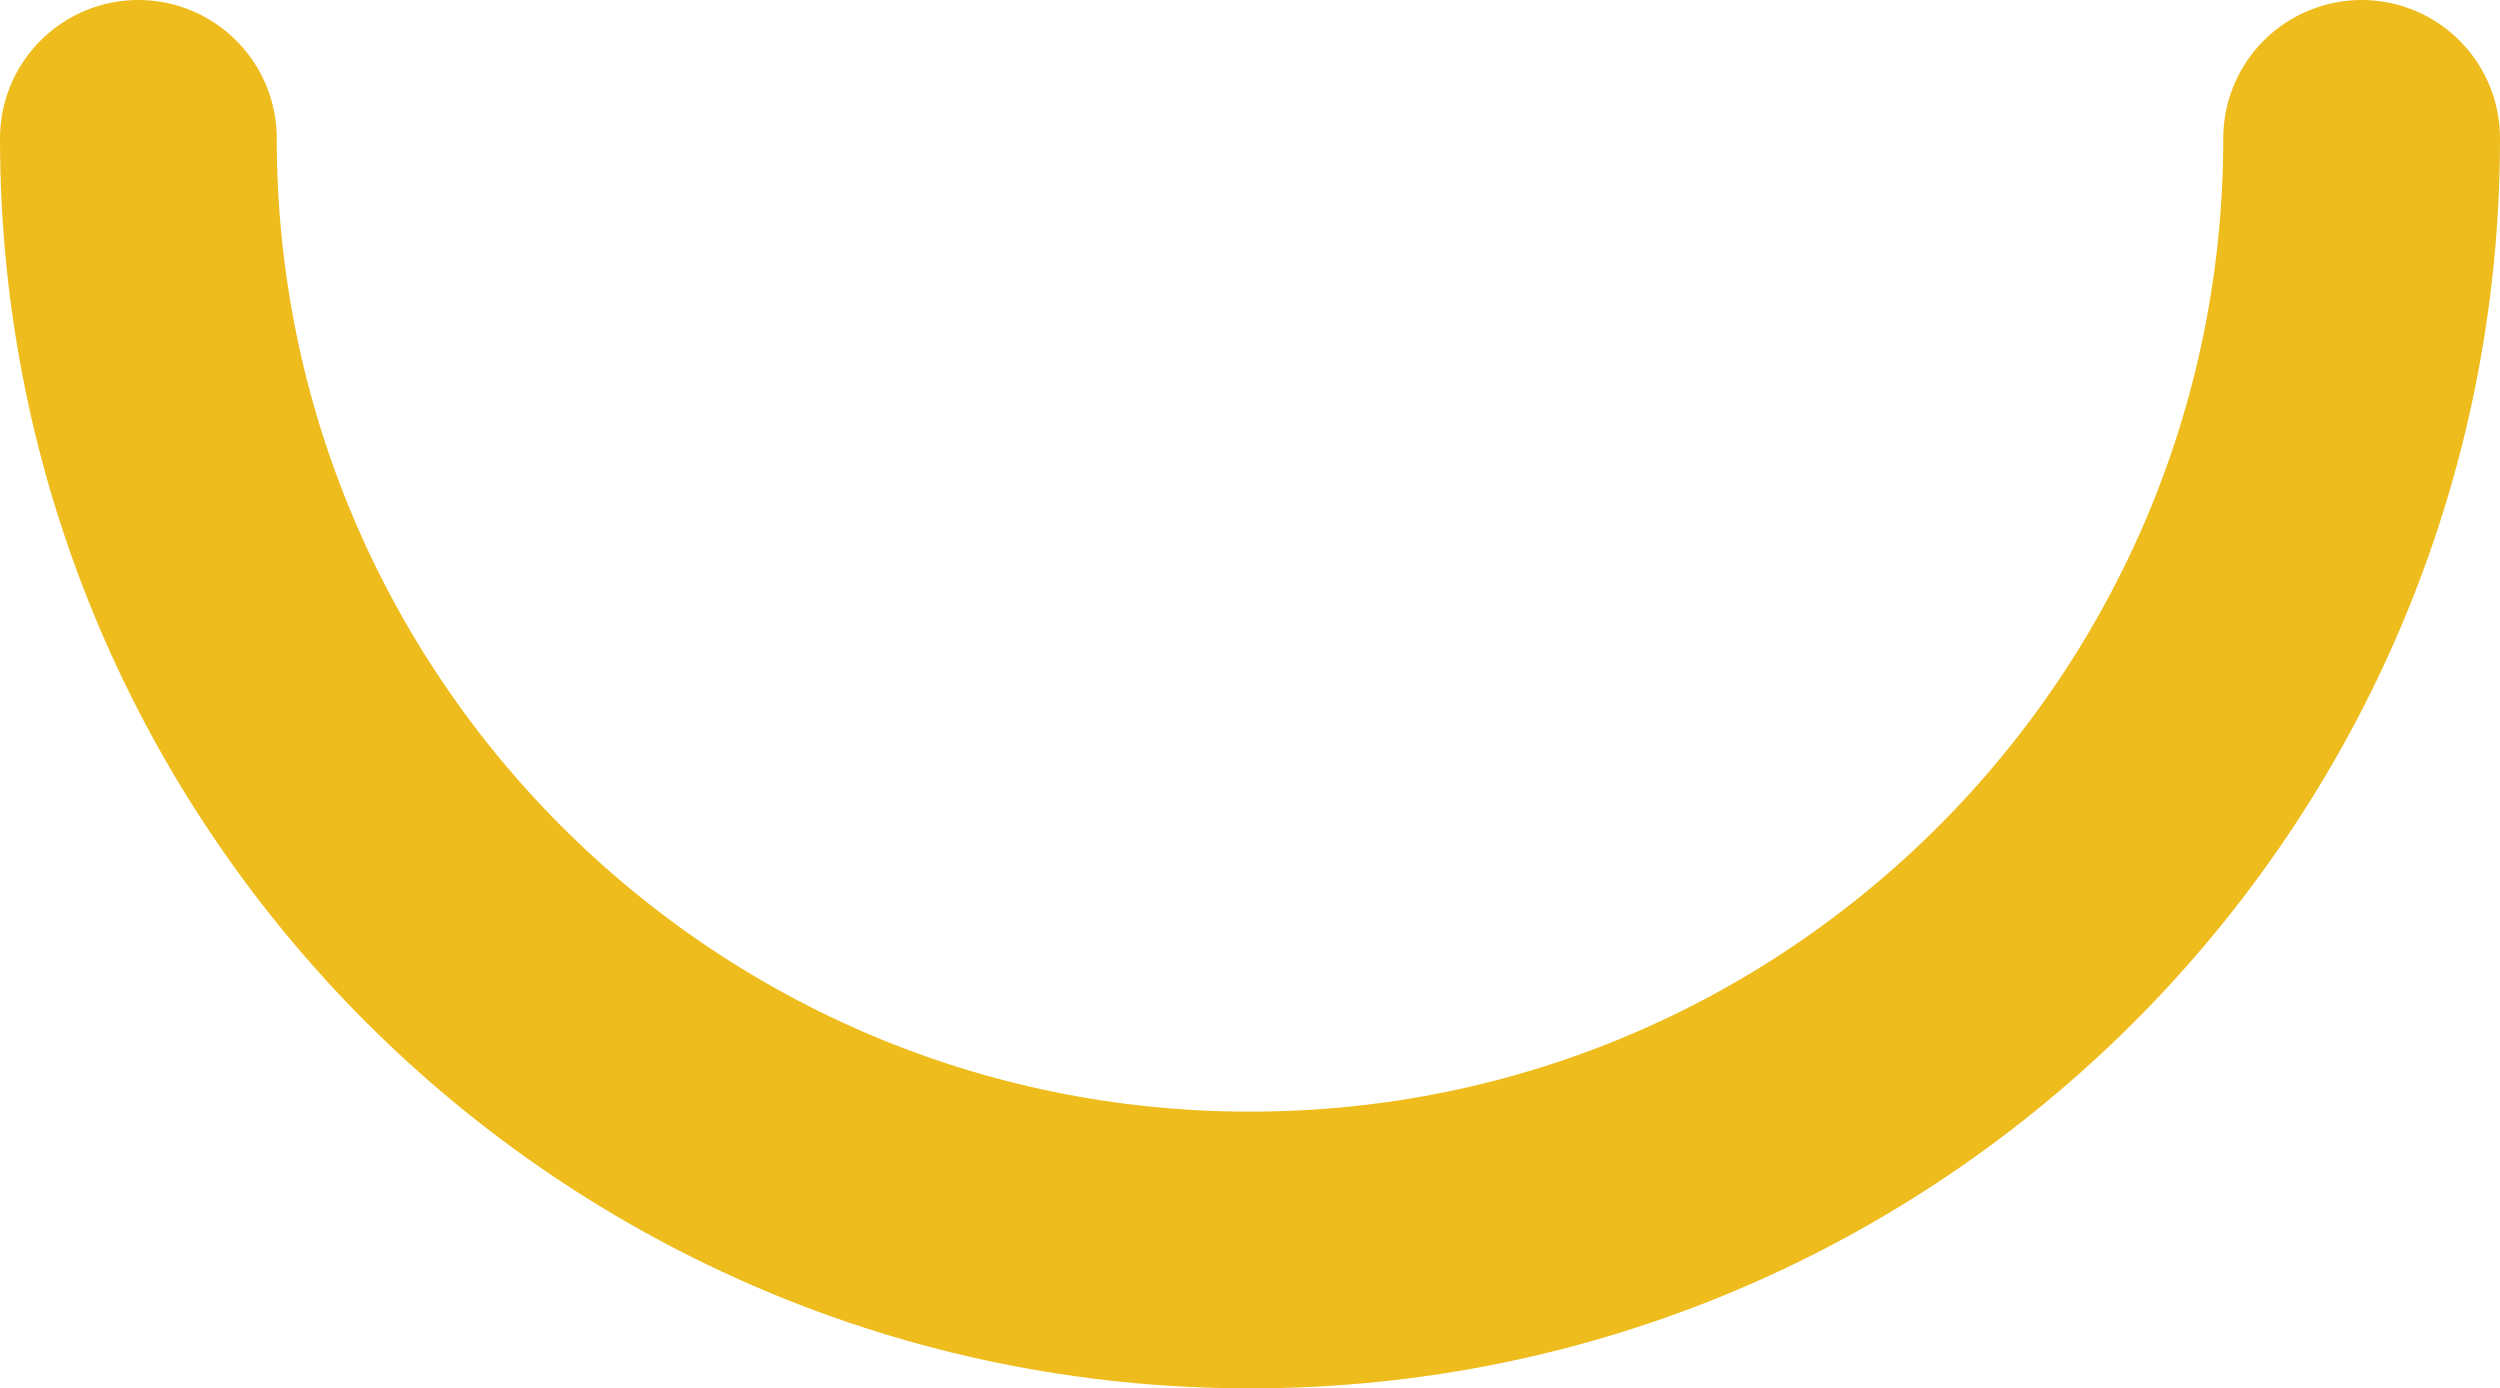<?xml version="1.0" encoding="iso-8859-1"?>
<!-- Generator: Adobe Illustrator 19.2.1, SVG Export Plug-In . SVG Version: 6.00 Build 0)  -->
<svg version="1.1" xmlns="http://www.w3.org/2000/svg" xmlns:xlink="http://www.w3.org/1999/xlink" x="0px" y="0px"
	 viewBox="0 0 72.27 40.135" style="enable-background:new 0 0 72.27 40.135;" xml:space="preserve">
<g id="others6.1">
	<path style="fill:none;stroke:#EEBC1C;stroke-width:8;stroke-linecap:round;stroke-linejoin:round;stroke-miterlimit:10;" d="
		M68.27,4c0,17.748-14.387,32.135-32.135,32.135S4,21.748,4,4"/>
</g>
<g id="Layer_1">
</g>
</svg>
